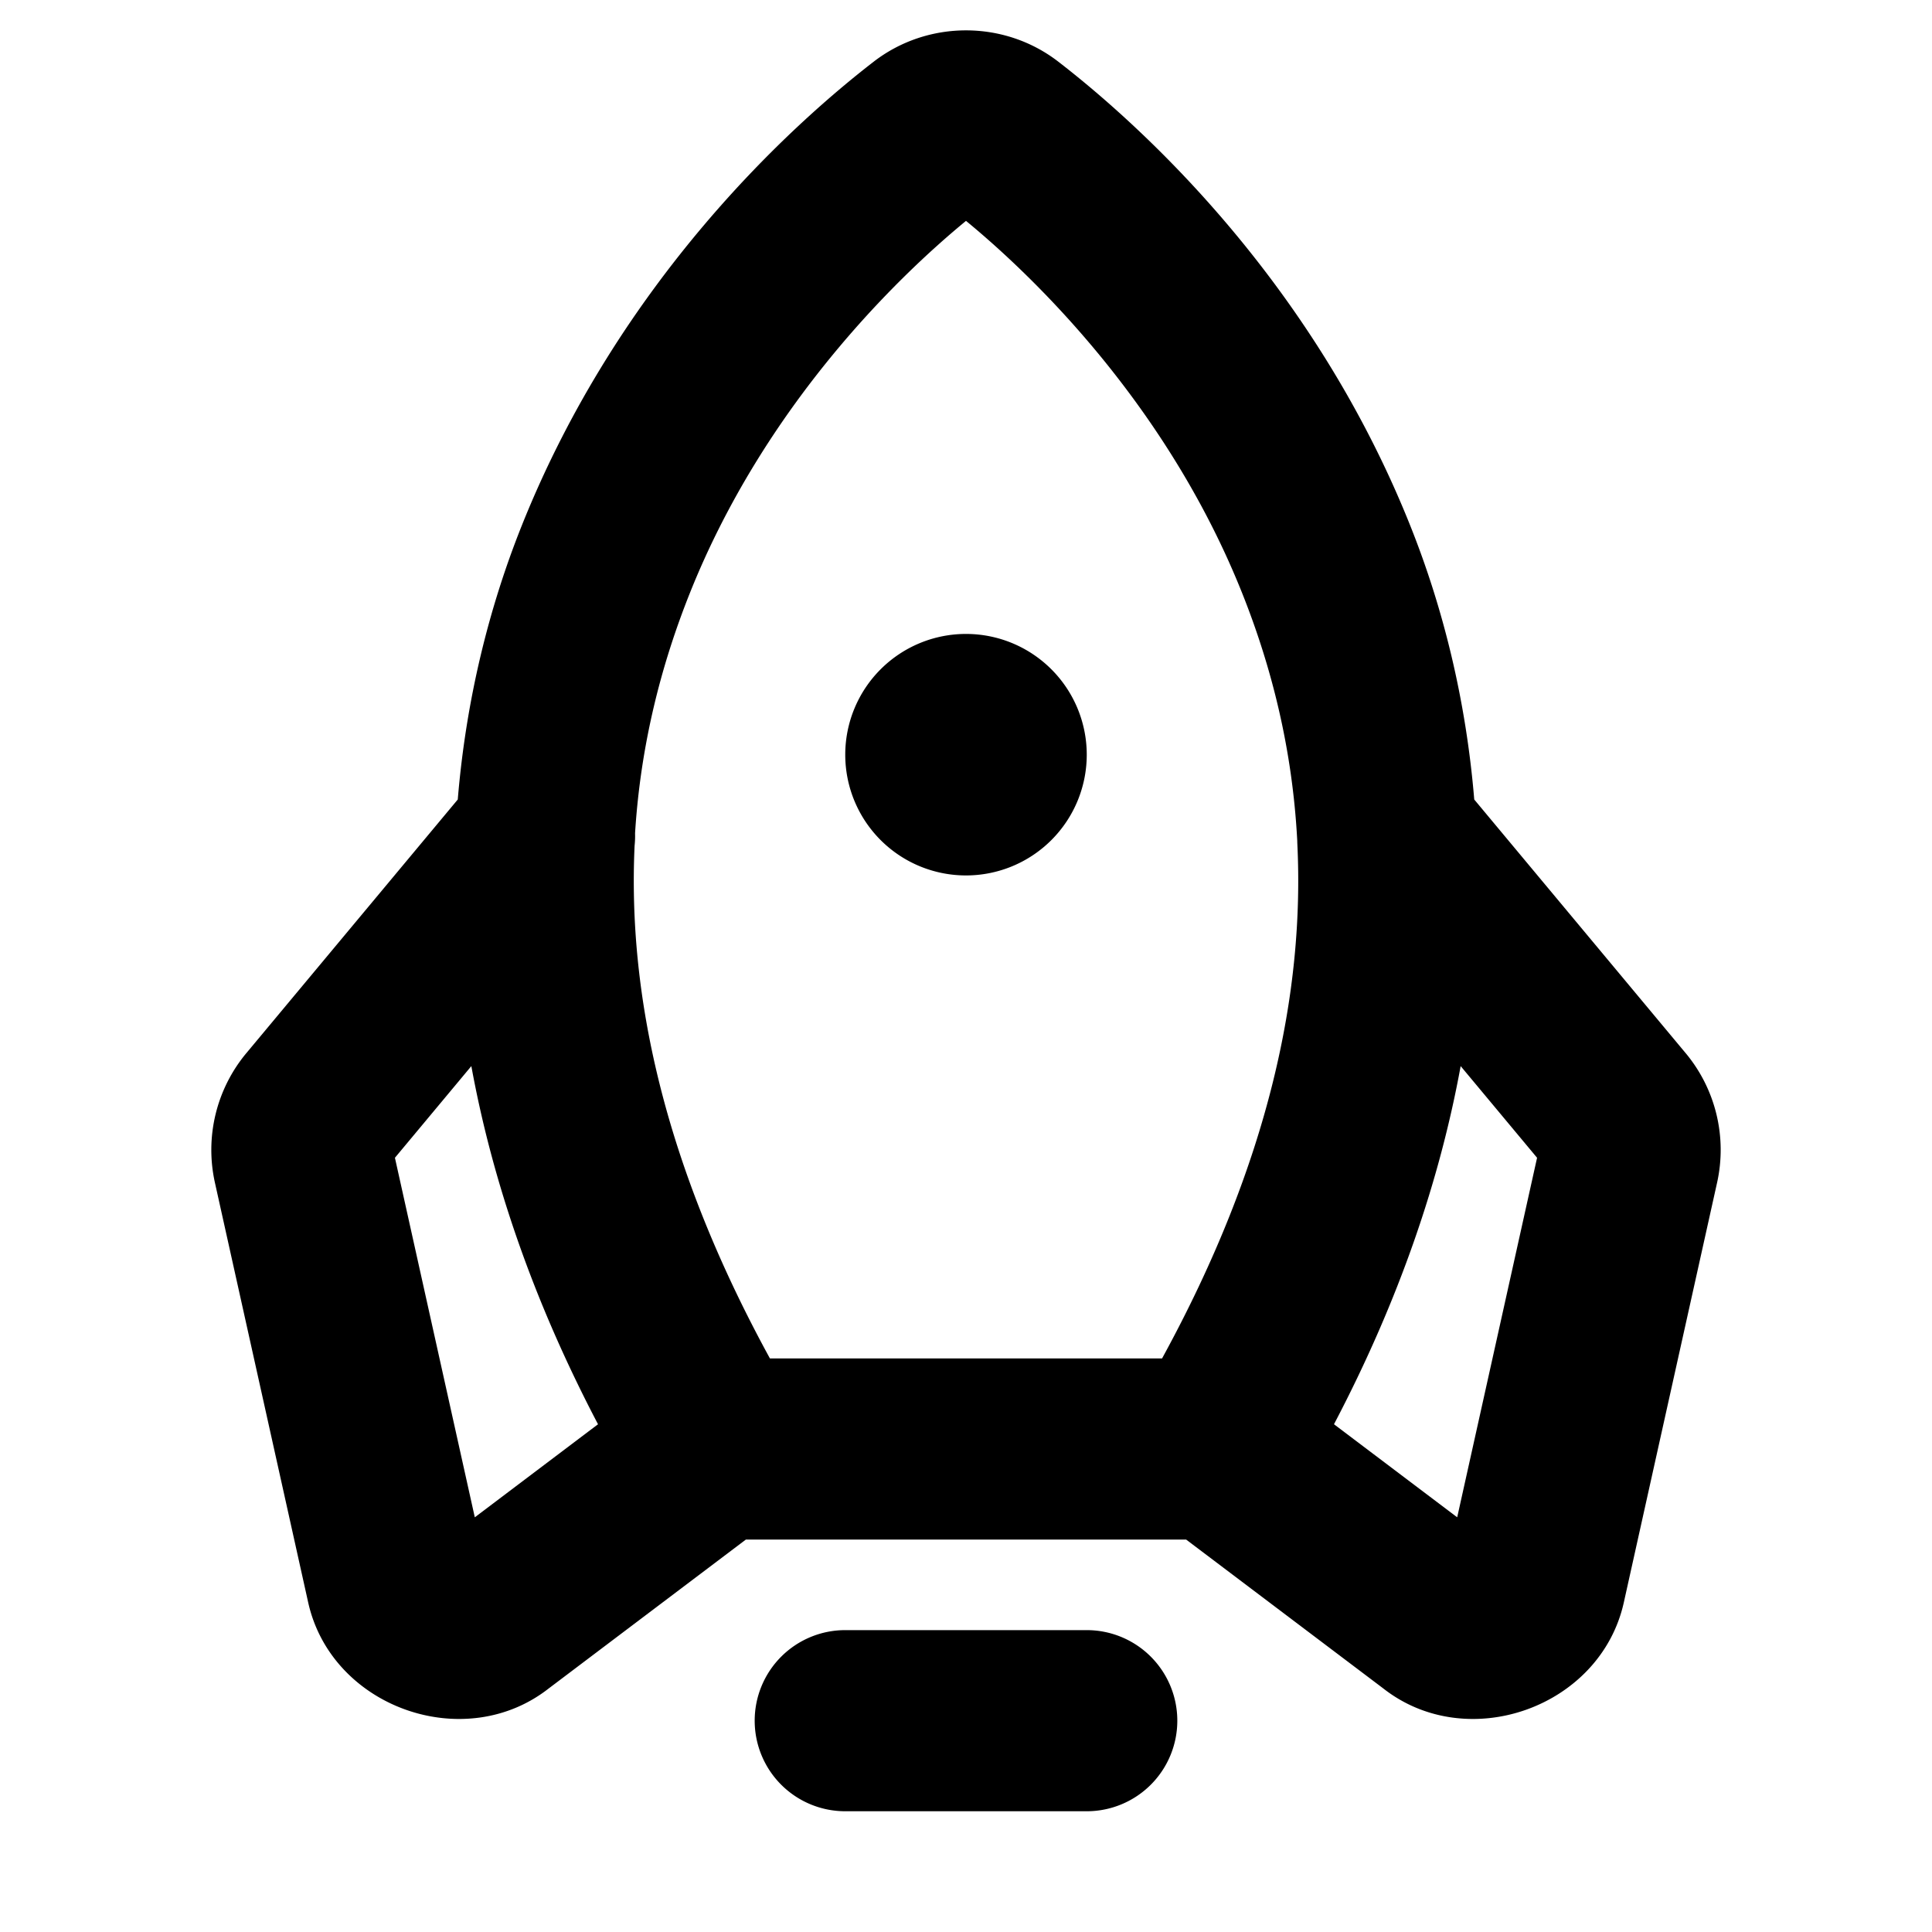 <svg xmlns="http://www.w3.org/2000/svg" viewBox="0 0 256 256"><path d="M128 4.023c-4.337 0-8.675 1.391-12.258 4.17-10.802 8.348-33.626 28.932-46.629 61.512-4.312 10.804-7.356 22.97-8.457 36.234l-28.023 33.618-.006.006a20.03 20.03 0 0 0-4.15 17.14l.002.008v.002l12.357 55.619c3.104 13.972 20.853 20.222 32.025 11.275l-.27.21L98.833 204h58.336l26.24 19.816-.27-.209c11.173 8.947 28.922 2.697 32.026-11.275l12.357-55.62v-.001a20.03 20.03 0 0 0-4.148-17.149l-.006-.005-28.023-33.618c-1.101-13.264-4.145-25.43-8.457-36.234-13.003-32.58-35.827-53.164-46.63-61.512-3.582-2.779-7.92-4.17-12.257-4.17zm0 25.245c9.276 7.62 26.737 24.632 36.596 49.334 3.898 9.768 6.66 20.675 7.297 32.8a12 12 0 0 0 .013.448c.934 19.436-3.622 42.003-17.927 68.15H102.02c-14.255-26.055-18.825-48.554-17.933-67.943a12 12 0 0 0 .062-1.649c.732-11.73 3.462-22.304 7.254-31.806C101.263 53.9 118.724 36.889 128 29.268zM128 84a16 16 0 0 0-16 16 16 16 0 0 0 16 16 16 16 0 0 0 16-16 16 16 0 0 0-16-16zm-65.545 57.264c2.734 14.95 8.066 30.835 16.785 47.457l-16.326 12.33-10.584-47.64zm131.09 0 10.125 12.146-10.584 47.64-16.326-12.33c8.72-16.621 14.051-32.506 16.785-47.456zM112 216a12 12 0 0 0-12 12 12 12 0 0 0 12 12h32a12 12 0 0 0 12-12 12 12 0 0 0-12-12z"/></svg>